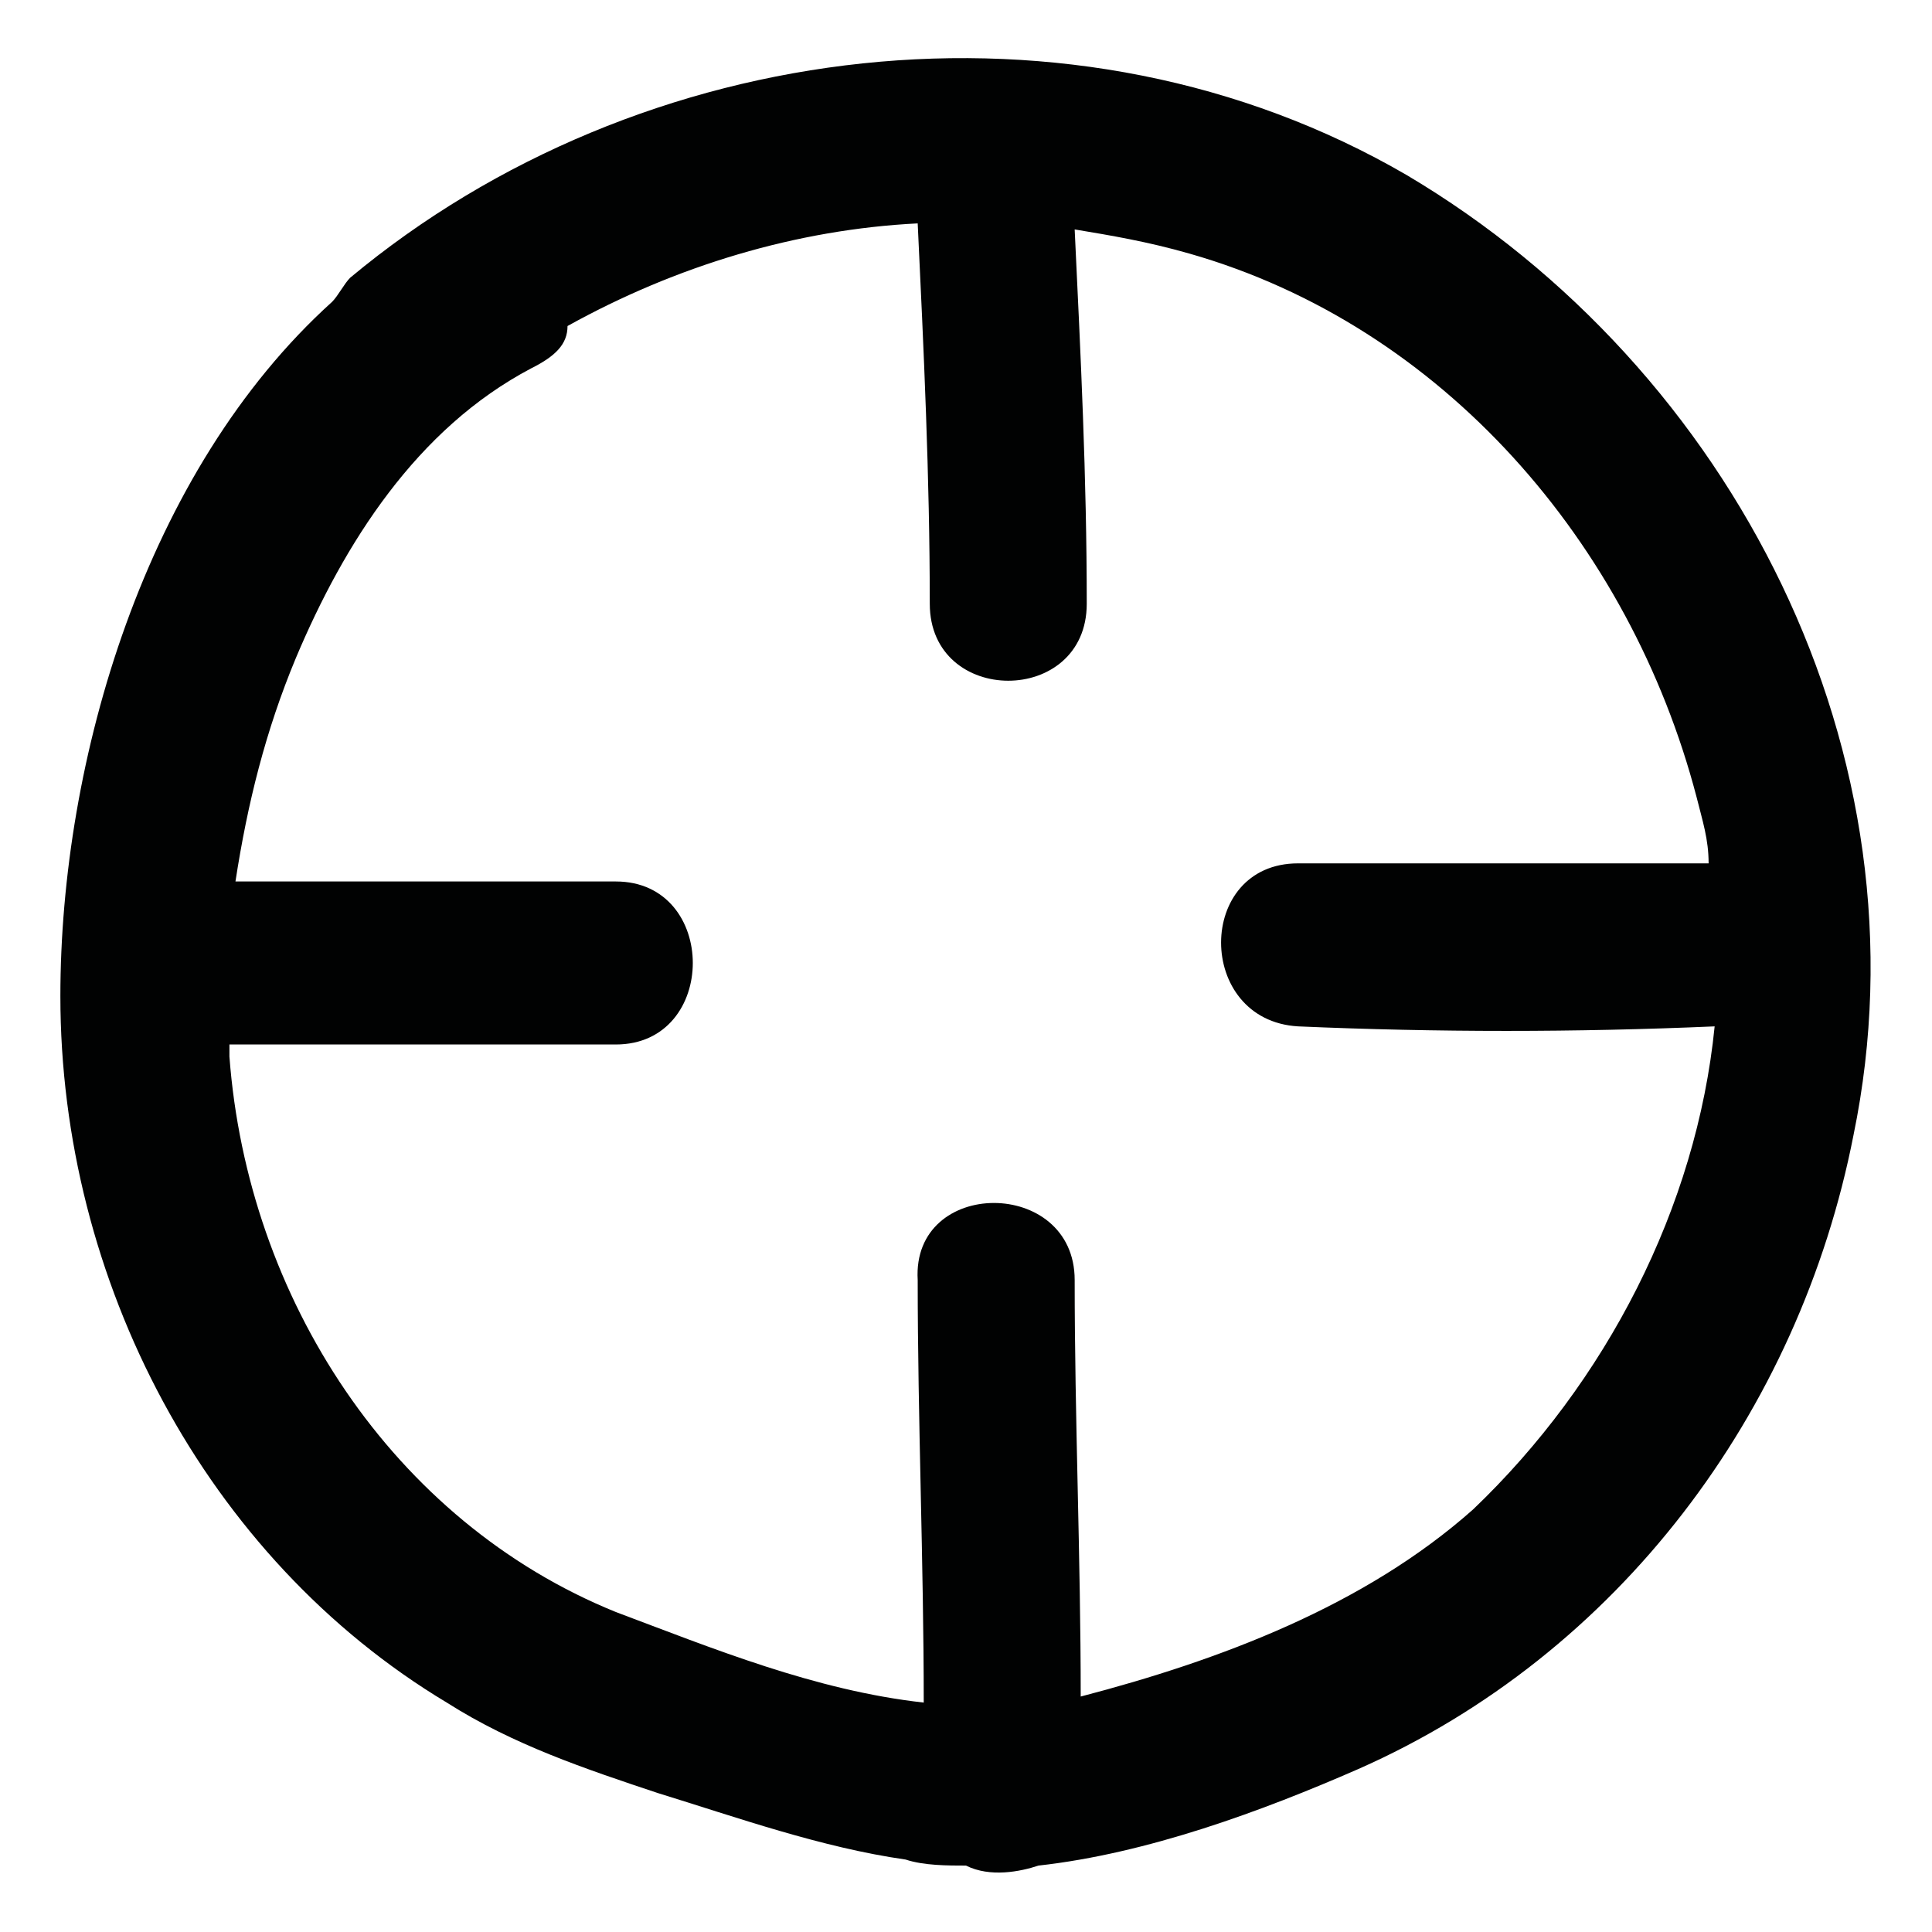 <?xml version="1.0" encoding="utf-8"?>
<!-- Generator: Adobe Illustrator 18.1.1, SVG Export Plug-In . SVG Version: 6.00 Build 0)  -->
<svg version="1.1" baseProfile="tiny" id="Calque_1"
	 xmlns="http://www.w3.org/2000/svg" xmlns:xlink="http://www.w3.org/1999/xlink" x="0px" y="0px" viewBox="0 0 32 32"
	 xml:space="preserve">
<path fill="#010202" d="M23.3,2.9C17.8-0.3,10.6,0.6,5.8,4.6C5.7,4.7,5.6,4.9,5.5,5C2.4,7.8,1,12.6,1,16.5c0,4.7,2.4,9.3,6.4,11.7
	c1.1,0.7,2.3,1.1,3.5,1.5c1.3,0.4,2.7,0.9,4.1,1.1c0.3,0.1,0.7,0.1,1,0.1c0.4,0.2,0.9,0.1,1.2,0c1.8-0.2,3.7-0.9,5.3-1.6
	c4.3-1.9,7.3-5.9,8.2-10.5C32,12.5,28.7,6.1,23.3,2.9z M24.4,25c-1.8,1.6-4.2,2.5-6.5,3.1c0,0,0,0,0,0c0-2.3-0.1-4.6-0.1-6.9
	c0-1.7-2.7-1.7-2.6,0c0,2.3,0.1,4.7,0.1,7c-1.8-0.2-3.5-0.9-5.1-1.5c-3.7-1.5-6.1-5.2-6.4-9.2c0-0.1,0-0.1,0-0.2c2.1,0,4.3,0,6.4,0
	c1.7,0,1.7-2.7,0-2.7c-2.1,0-4.2,0-6.3,0c0.2-1.3,0.5-2.5,1-3.7c0.8-1.9,2-3.8,3.9-4.8c0.4-0.2,0.6-0.4,0.6-0.7
	c1.8-1,3.8-1.6,5.8-1.7c0.1,2.1,0.2,4.2,0.2,6.3c0,1.7,2.6,1.7,2.6,0c0-2.1-0.1-4.1-0.2-6.2C18.4,3.9,19,4,19.7,4.2
	c4.2,1.2,7.3,4.8,8.4,9c0.1,0.4,0.2,0.7,0.2,1.1c-2.3,0-4.6,0-6.8,0c-1.7,0-1.7,2.6,0,2.7c2.3,0.1,4.6,0.1,6.9,0
	C28.1,20,26.6,22.9,24.4,25z"/>
</svg>
